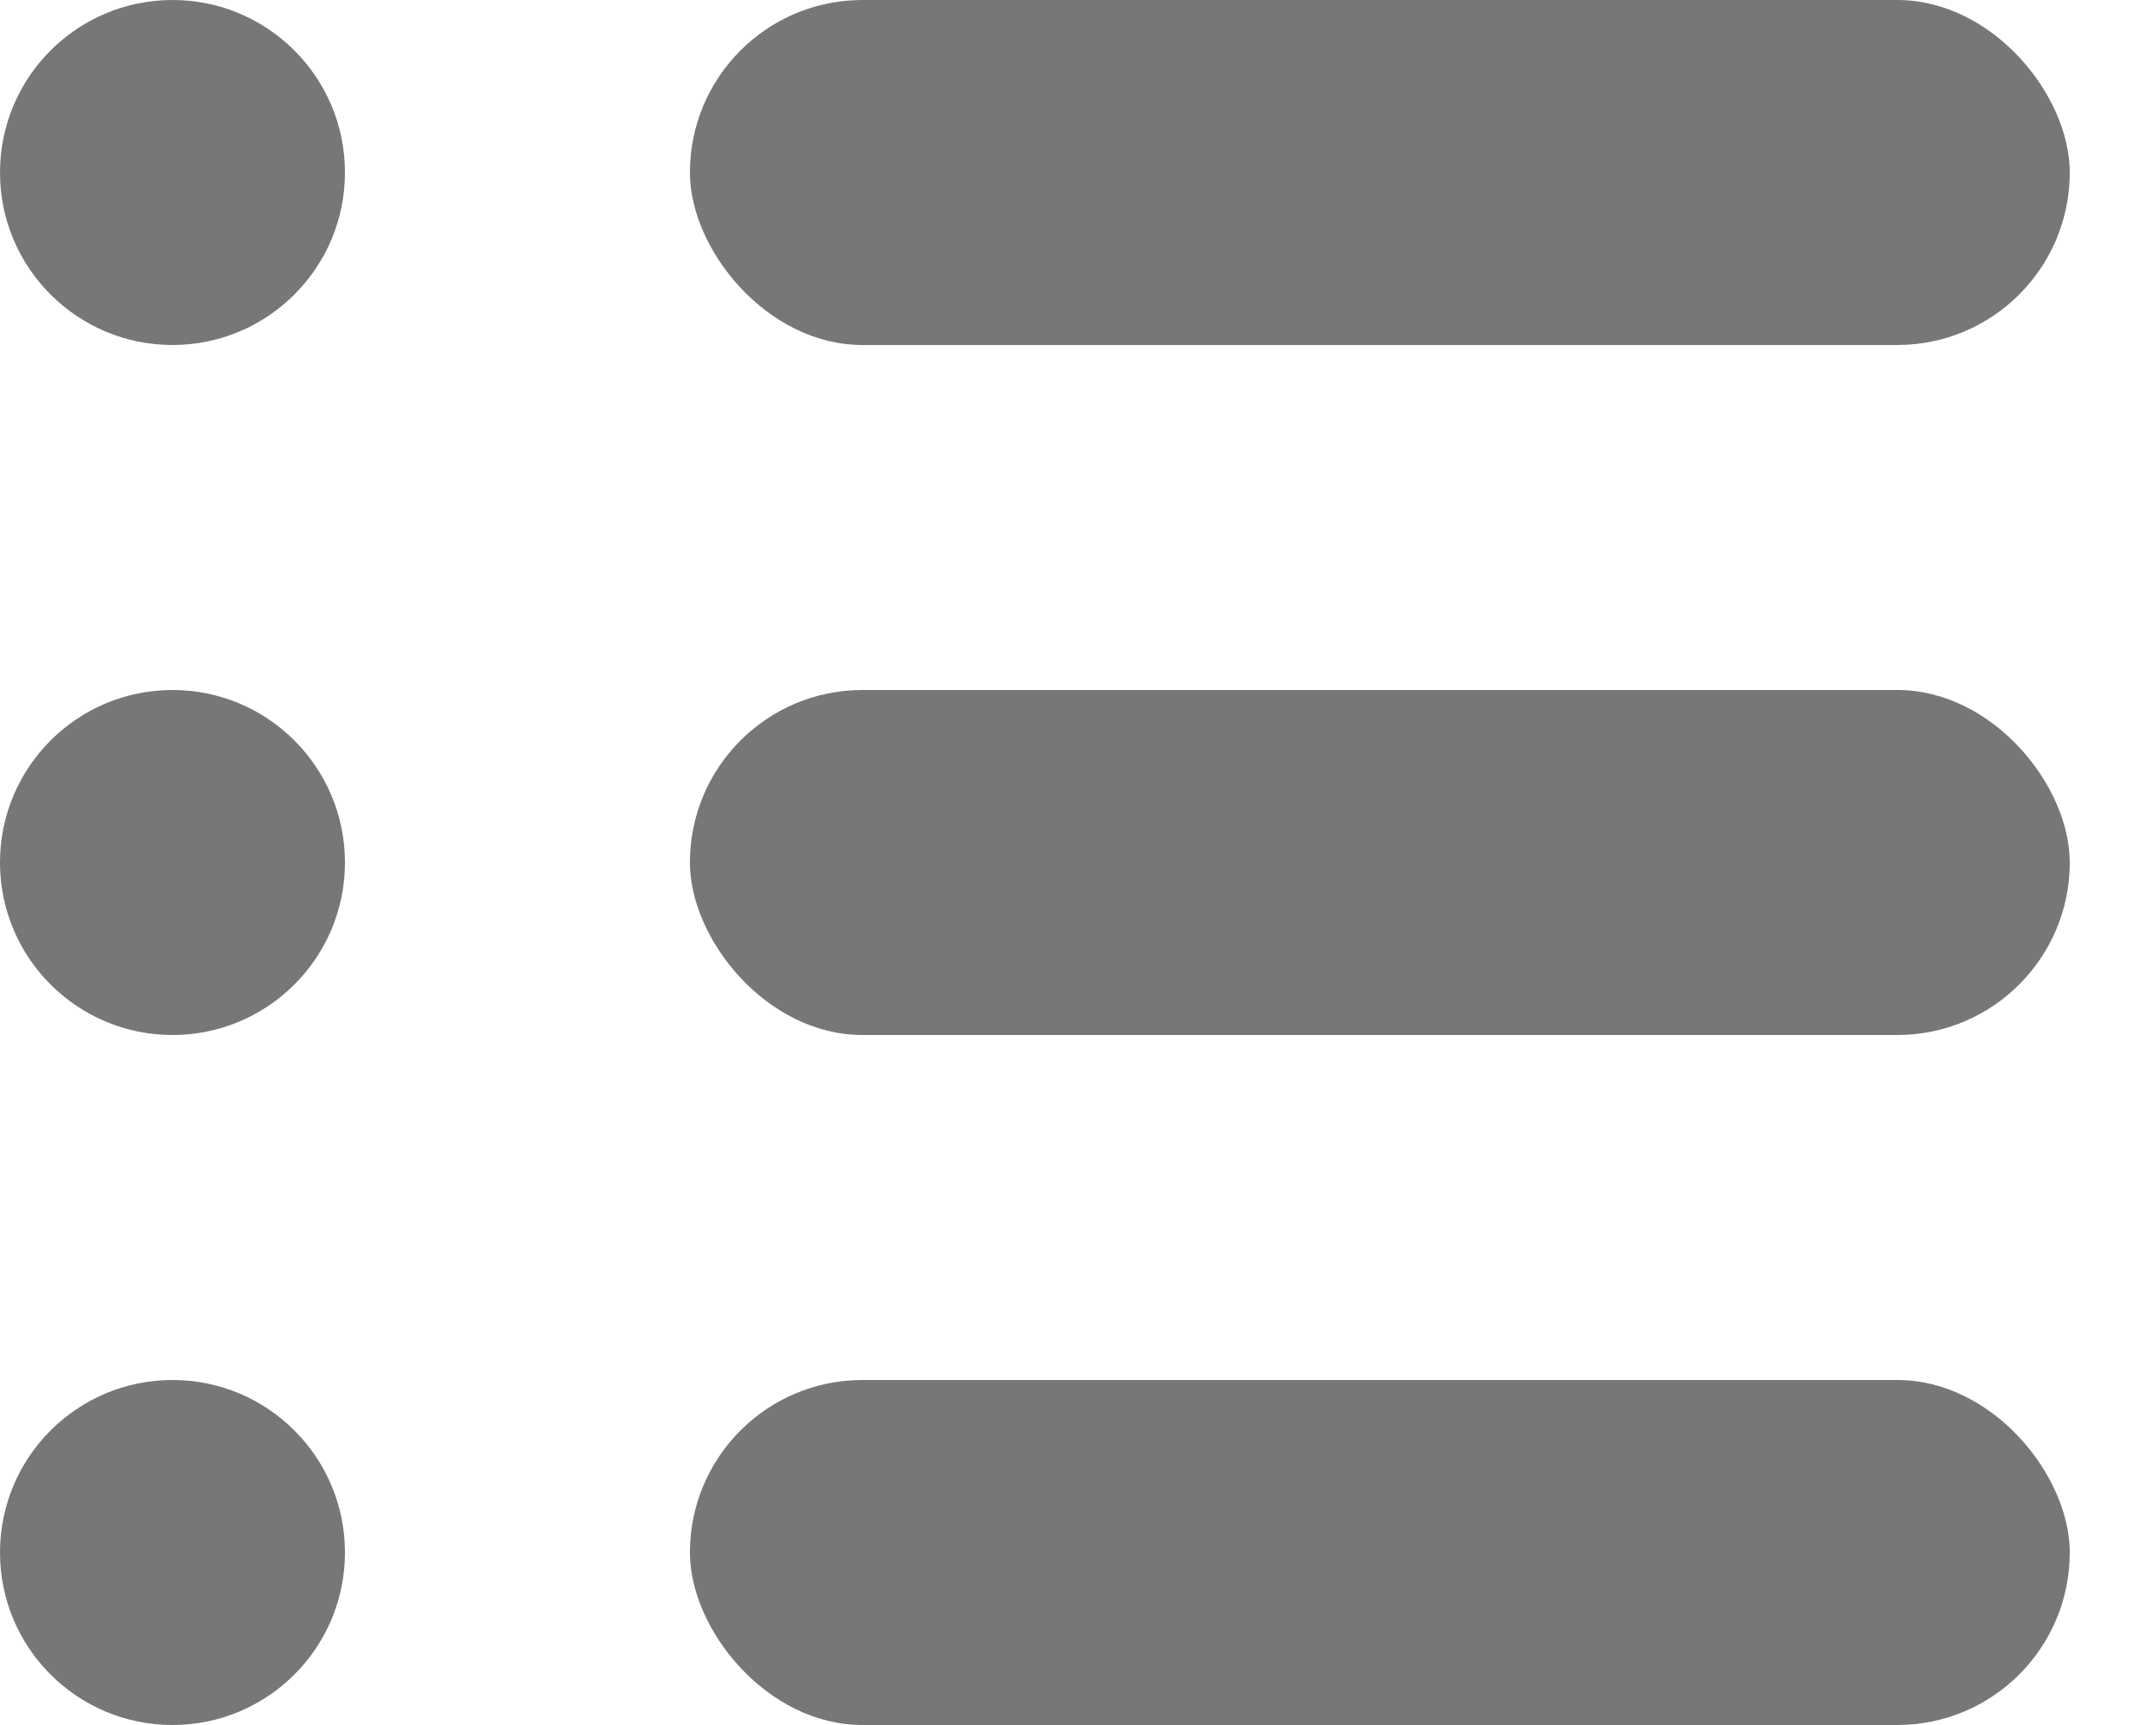<svg width="15" height="12" viewBox="0 0 15 12" fill="none" xmlns="http://www.w3.org/2000/svg">
<circle cx="1.2" cy="1.2" r="1.2" fill="#777777"/>
<circle cx="1.2" cy="6" r="1.2" fill="#777777"/>
<circle cx="1.2" cy="10.8" r="1.2" fill="#777777"/>
<rect x="4.8" y="7.62939e-06" width="9.6" height="2.4" rx="1.2" fill="#777777"/>
<rect x="4.8" y="4.8" width="9.6" height="2.4" rx="1.2" fill="#777777"/>
<rect x="4.8" y="9.6" width="9.6" height="2.4" rx="1.2" fill="#777777"/>
</svg>
